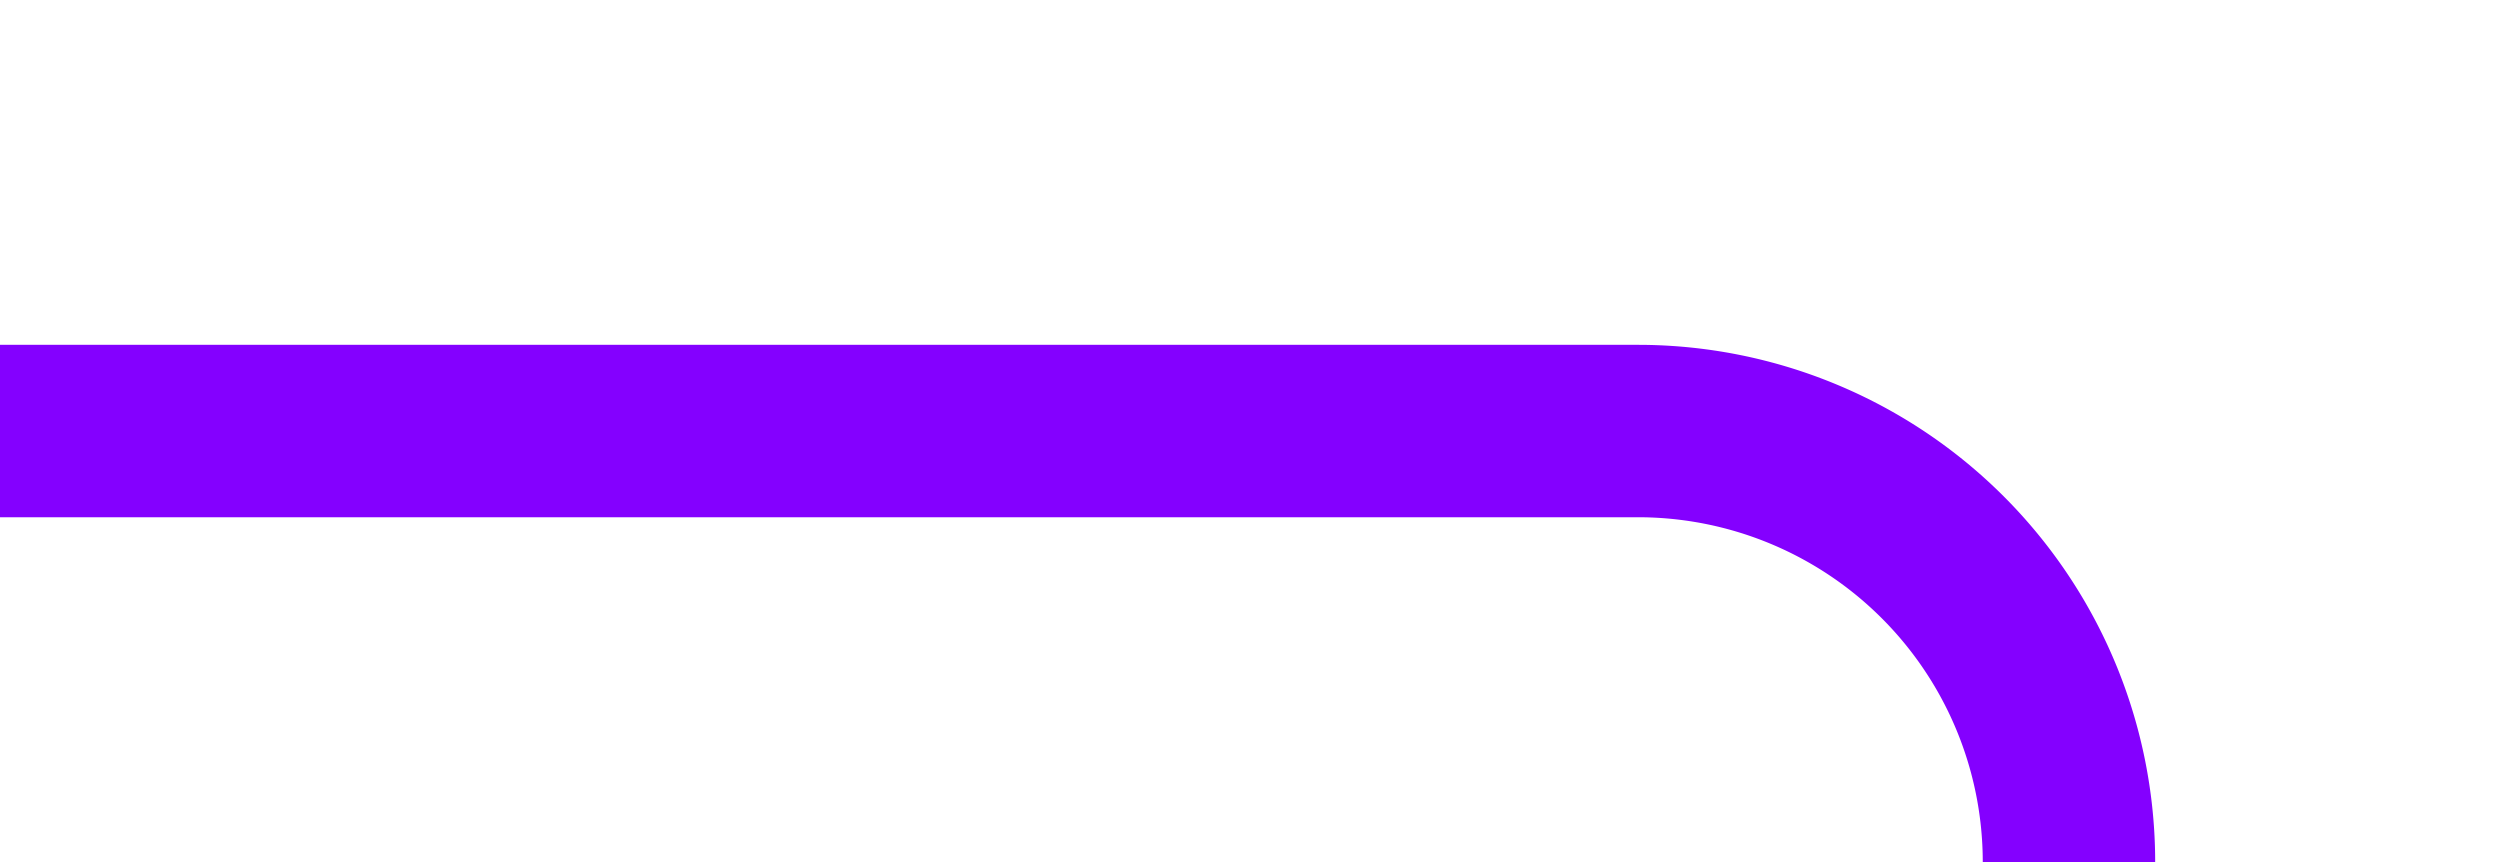 ﻿<?xml version="1.0" encoding="utf-8"?>
<svg version="1.1" xmlns:xlink="http://www.w3.org/1999/xlink" width="29px" height="10px" preserveAspectRatio="xMinYMid meet" viewBox="356 1460  29 8" xmlns="http://www.w3.org/2000/svg">
  <path d="M 356 1464  L 375 1464  A 5 5 0 0 1 380 1469 L 380 1519  A 5 5 0 0 0 385 1524 L 409 1524  " stroke-width="2" stroke="#8400ff" fill="none" />
</svg>